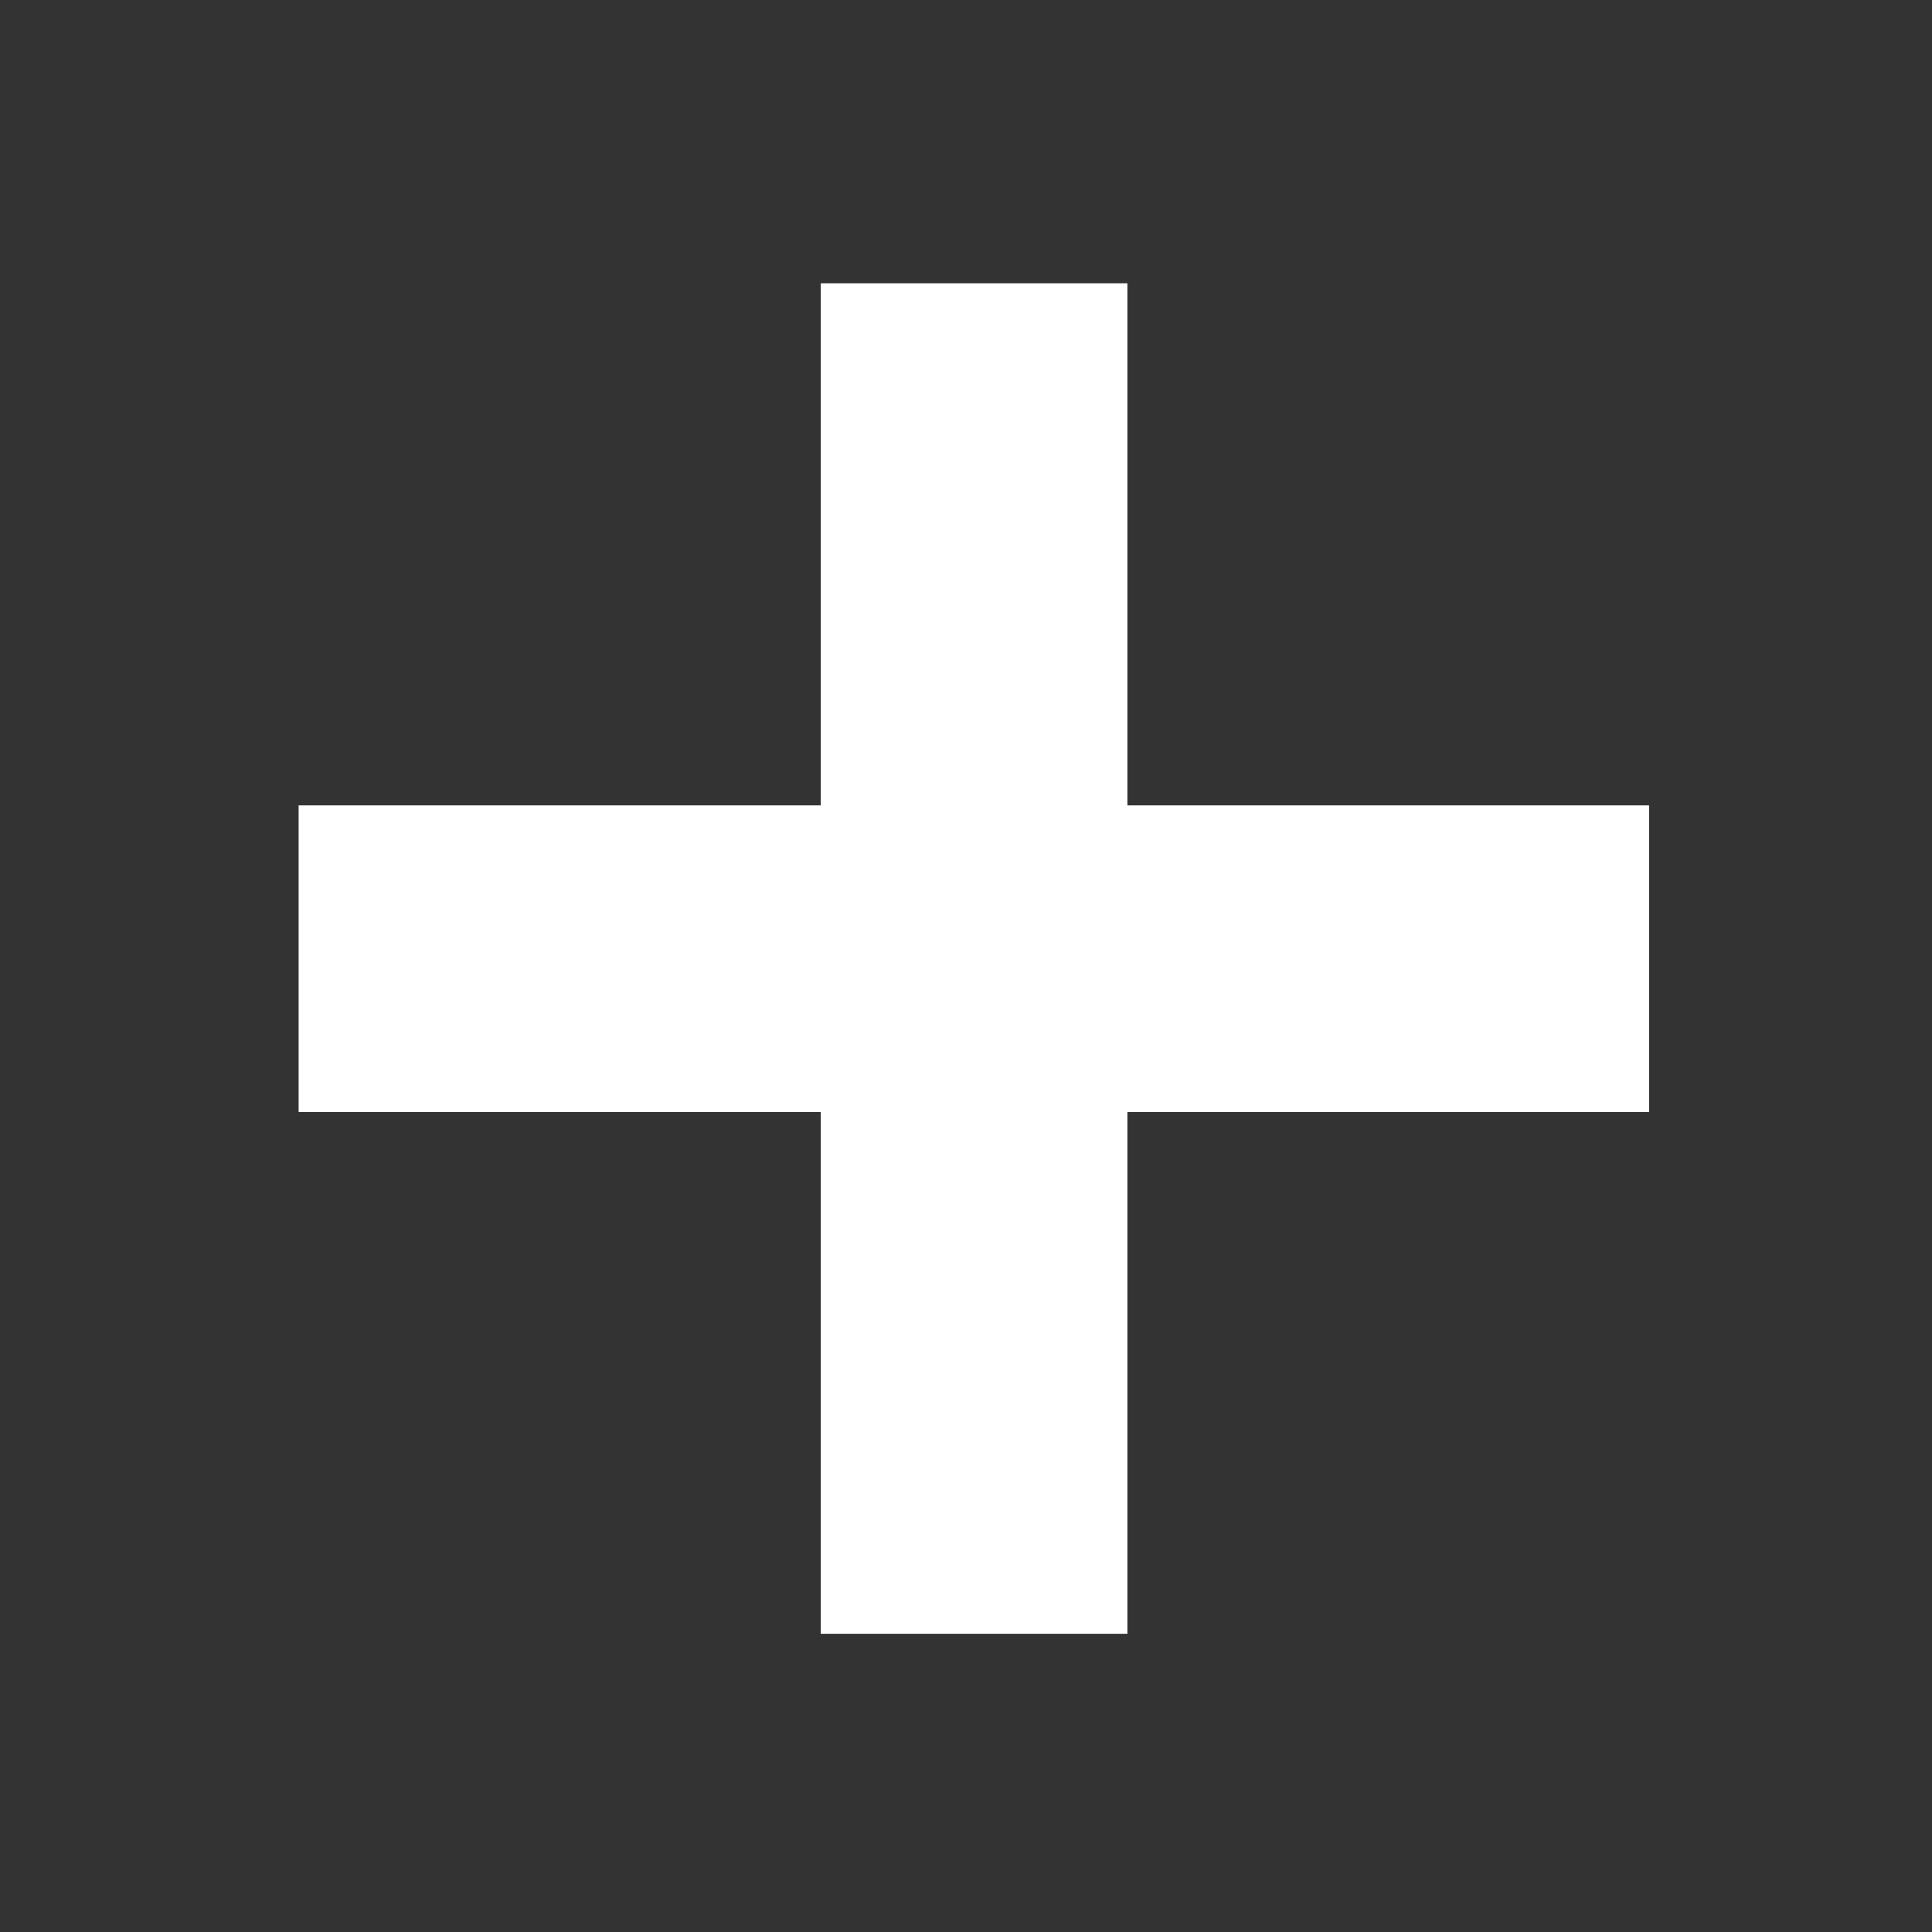 <?xml version="1.0" encoding="utf-8"?>
<!-- Generator: Adobe Illustrator 19.1.0, SVG Export Plug-In . SVG Version: 6.00 Build 0)  -->
<svg version="1.1" id="Layer_1" xmlns="http://www.w3.org/2000/svg" xmlns:xlink="http://www.w3.org/1999/xlink" x="0px" y="0px"
	 viewBox="-53 145 504 504" style="enable-background:new -53 145 504 504;" xml:space="preserve">
<rect x="-53" y="145" width="504" height="504" fill="#333333" stroke="none"/>
<style type="text/css">
	.st0{fill:#FFFFFF;}
</style>
<g>
	<rect x="161.1" y="218.9" class="st0" width="80" height="352.3"/>
	<rect x="24.9" y="355.1" class="st0" width="352.3" height="80"/>
</g>
</svg>
